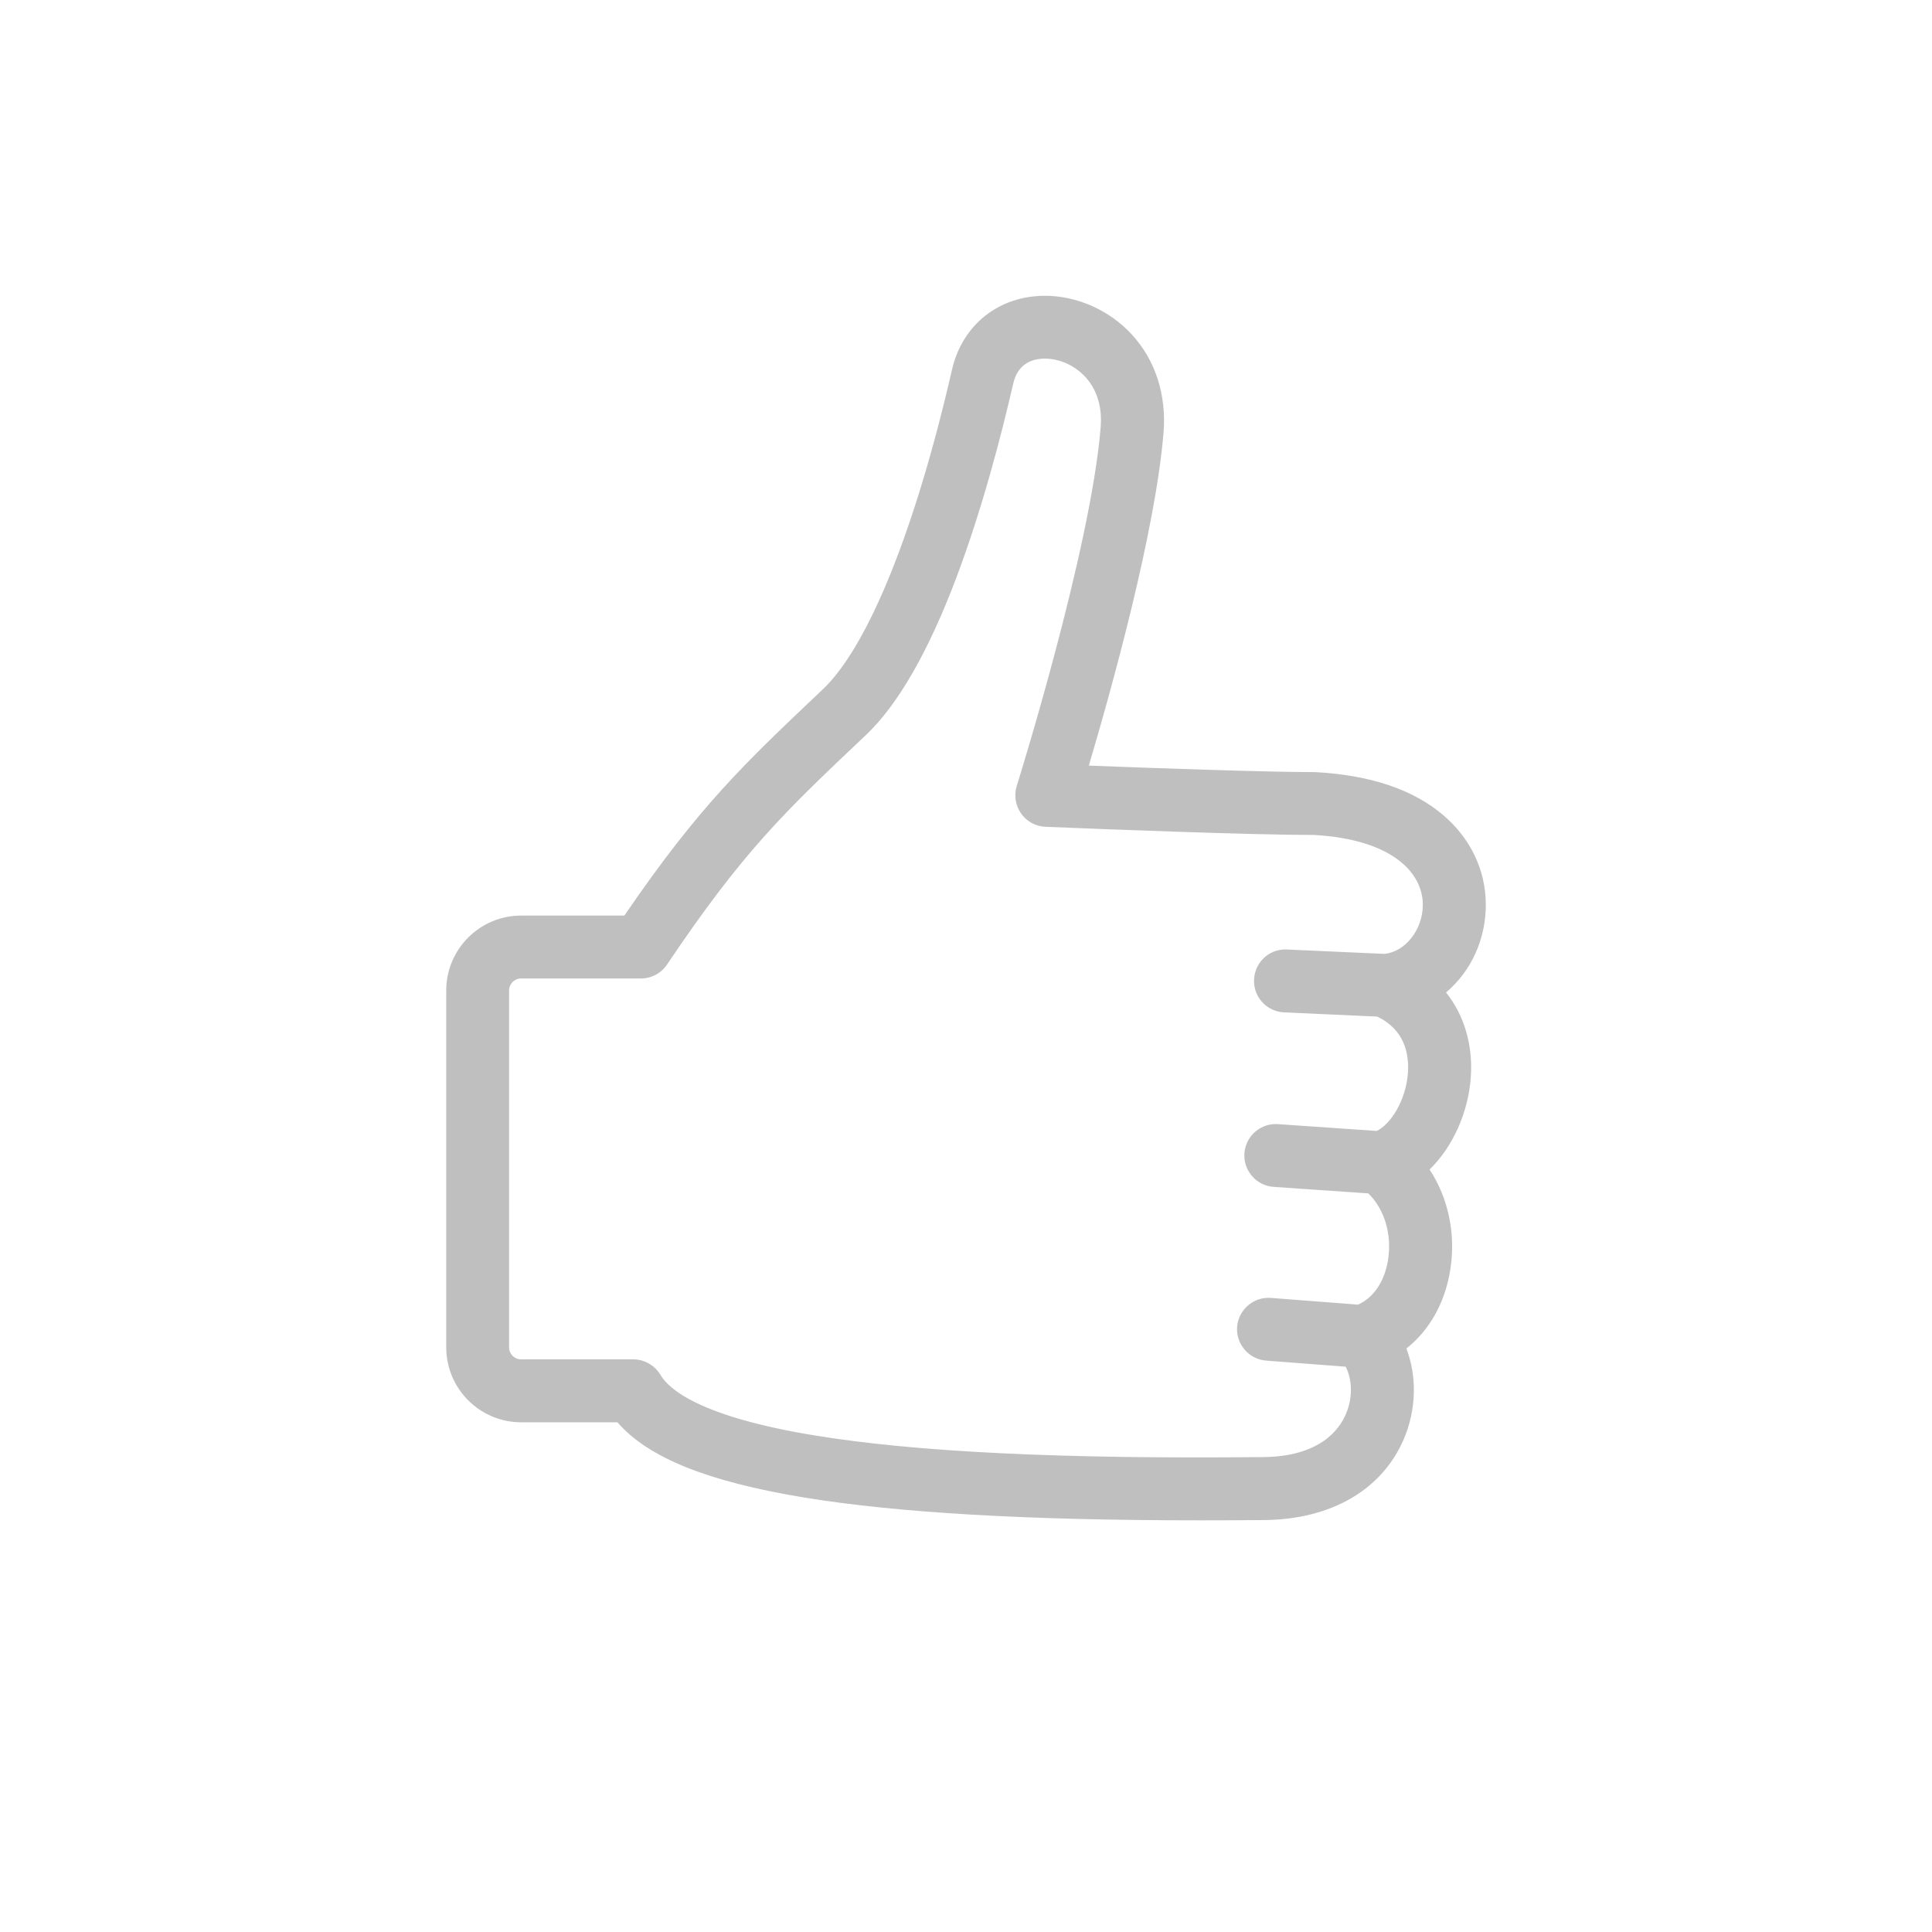 <?xml version="1.0" encoding="utf-8"?>
<!-- Generator: Adobe Illustrator 15.0.0, SVG Export Plug-In . SVG Version: 6.00 Build 0)  -->
<!DOCTYPE svg PUBLIC "-//W3C//DTD SVG 1.1//EN" "http://www.w3.org/Graphics/SVG/1.1/DTD/svg11.dtd">
<svg version="1.1" id="Calque_1" xmlns="http://www.w3.org/2000/svg" xmlns:xlink="http://www.w3.org/1999/xlink" x="0px" y="0px"
	 width="40px" height="40px" viewBox="0 0 40 40" enable-background="new 0 0 40 40" xml:space="preserve">
<g>
	<g>
		<path fill="#BFBFBF" d="M24.845,31.027C24.845,31.027,24.845,31.027,24.845,31.027c-7.197,0-10.868-0.627-11.843-2.029h-2.213
			c-0.607,0-1.101-0.494-1.101-1.102v-7.39c0-0.607,0.493-1.101,1.101-1.101h2.375c1.601-2.369,2.522-3.241,4.179-4.807
			c1.372-1.297,2.347-4.847,2.806-6.848c0.167-0.726,0.736-1.177,1.486-1.177c0.539,0,1.087,0.244,1.464,0.653
			c0.285,0.308,0.609,0.852,0.541,1.689c-0.188,2.323-1.375,6.313-1.696,7.361c0.918,0.037,4.002,0.157,5.295,0.158
			c2.263,0.129,3.069,1.267,3.073,2.289c0.003,0.79-0.45,1.474-1.1,1.751c0.551,0.401,0.84,1.039,0.789,1.789
			c-0.054,0.812-0.479,1.553-1.038,1.873c0.509,0.525,0.746,1.318,0.613,2.108c-0.117,0.694-0.499,1.241-1.042,1.513
			c0.333,0.517,0.385,1.229,0.115,1.857c-0.378,0.881-1.28,1.393-2.478,1.405C25.718,31.025,25.276,31.027,24.845,31.027z
			 M10.789,19.809c-0.385,0-0.698,0.313-0.698,0.697v7.39c0,0.385,0.313,0.698,0.698,0.698h2.438l0.059,0.099
			c0.768,1.299,4.549,1.931,11.559,1.931c0.001,0,0.001,0,0.001,0c0.431,0,0.87-0.002,1.323-0.007
			c1.029-0.01,1.799-0.434,2.11-1.161c0.245-0.573,0.157-1.25-0.214-1.647l-0.219-0.234l0.307-0.096
			c0.533-0.166,0.916-0.652,1.026-1.301c0.129-0.764-0.15-1.526-0.712-1.941l-0.344-0.254l0.415-0.104
			c0.533-0.134,1.01-0.87,1.061-1.642c0.024-0.364-0.024-1.255-1.012-1.647l-0.831-0.331l0.893-0.058
			c0.698-0.045,1.263-0.707,1.261-1.476c-0.004-0.839-0.71-1.775-2.683-1.888c-1.517-0.001-5.521-0.167-5.562-0.168l-0.263-0.011
			l0.079-0.251c0.016-0.049,1.548-4.936,1.757-7.523c0.056-0.692-0.206-1.135-0.436-1.384c-0.303-0.328-0.739-0.523-1.168-0.523
			c-0.561,0-0.97,0.323-1.094,0.864c-0.469,2.045-1.472,5.681-2.921,7.051c-1.656,1.566-2.568,2.429-4.182,4.828l-0.061,0.089
			H10.789z"/>
	</g>
	<g>
		<path fill="#BFBFBF" d="M30.56,18.723c-0.003-0.649-0.291-1.252-0.812-1.695c-0.583-0.496-1.419-0.779-2.484-0.84
			c-0.008,0-0.017,0-0.024,0c-1.164-0.001-3.792-0.099-4.964-0.146c0.414-1.378,1.438-4.947,1.613-7.106
			c0.059-0.723-0.157-1.39-0.606-1.876c-0.424-0.459-1.039-0.734-1.646-0.734c-0.858,0-1.537,0.538-1.729,1.37
			c-0.771,3.358-1.767,5.809-2.733,6.723c-1.645,1.555-2.57,2.43-4.141,4.739h-2.243c-0.744,0-1.349,0.605-1.349,1.349v7.39
			c0,0.744,0.604,1.35,1.349,1.35h2.088c0.582,0.73,1.8,1.229,3.793,1.557c1.932,0.317,4.604,0.473,8.171,0.473
			c0.001,0,0.001,0,0.002,0c0.428,0,0.875-0.002,1.332-0.007c1.299-0.013,2.284-0.58,2.702-1.556
			c0.265-0.617,0.252-1.309-0.01-1.862c0.496-0.333,0.839-0.888,0.953-1.565c0.13-0.765-0.061-1.533-0.492-2.104
			c0.505-0.413,0.869-1.129,0.921-1.9c0.047-0.702-0.173-1.316-0.605-1.762C30.198,20.139,30.562,19.473,30.56,18.723z
			 M28.651,19.952l-2.017-0.091c-0.247-0.012-0.458,0.181-0.469,0.429c-0.012,0.248,0.181,0.458,0.429,0.469l1.966,0.089
			c0.743,0.332,0.816,0.998,0.791,1.373c-0.042,0.631-0.409,1.252-0.816,1.399l-2.09-0.144c-0.248-0.018-0.463,0.169-0.48,0.417
			c-0.017,0.248,0.17,0.462,0.418,0.479l2.032,0.141c0.422,0.372,0.625,0.995,0.519,1.623c-0.088,0.522-0.378,0.92-0.782,1.079
			l-1.854-0.143c-0.247-0.02-0.464,0.166-0.483,0.413c-0.019,0.248,0.167,0.465,0.415,0.483l1.753,0.135
			c0.22,0.335,0.252,0.827,0.068,1.255c-0.159,0.372-0.616,0.998-1.886,1.01c-0.452,0.005-0.897,0.007-1.322,0.007
			c-0.001,0-0.001,0-0.002,0c-3.518,0-6.143-0.15-8.025-0.461c-2.308-0.38-3.077-0.942-3.316-1.347
			c-0.081-0.138-0.229-0.222-0.387-0.222h-2.323c-0.248,0-0.45-0.202-0.45-0.45v-7.39c0-0.248,0.202-0.449,0.45-0.449h2.481
			c0.15,0,0.29-0.075,0.374-0.199c1.598-2.376,2.449-3.182,4.146-4.787c0.638-0.604,1.249-1.669,1.816-3.167
			c0.537-1.418,0.936-2.963,1.176-4.008c0.14-0.606,0.643-0.672,0.852-0.672c0.36,0,0.729,0.166,0.985,0.444
			c0.196,0.212,0.42,0.592,0.371,1.195c-0.207,2.56-1.73,7.421-1.747,7.47c-0.042,0.133-0.019,0.278,0.062,0.393
			c0.08,0.114,0.209,0.185,0.349,0.191c0.165,0.007,4.029,0.167,5.57,0.169c1.791,0.106,2.433,0.916,2.436,1.64
			C29.663,19.359,29.212,19.903,28.651,19.952z"/>
		<path fill="#BFBFBF" d="M24.843,31.477h-0.002c-3.577,0-6.261-0.155-8.204-0.475c-1.988-0.328-3.218-0.822-3.854-1.555h-1.993
			c-0.855,0-1.551-0.695-1.551-1.551v-7.39c0-0.854,0.695-1.55,1.551-1.55h2.137c1.546-2.261,2.463-3.127,4.108-4.684
			c0.938-0.887,1.914-3.301,2.676-6.622c0.214-0.927,0.969-1.526,1.925-1.526c0.663,0,1.334,0.298,1.795,0.799
			c0.488,0.529,0.722,1.25,0.659,2.029c-0.166,2.05-1.085,5.341-1.547,6.899c1.214,0.047,3.6,0.134,4.696,0.135
			c1.146,0.064,2.021,0.363,2.639,0.888c0.567,0.482,0.881,1.138,0.884,1.848c0.003,0.718-0.301,1.385-0.823,1.826
			c0.376,0.472,0.557,1.083,0.513,1.747c-0.05,0.732-0.372,1.45-0.854,1.918c0.396,0.604,0.55,1.36,0.424,2.105
			c-0.112,0.666-0.431,1.228-0.904,1.601c0.222,0.583,0.205,1.271-0.053,1.874c-0.451,1.053-1.503,1.664-2.886,1.678
			C25.72,31.475,25.271,31.477,24.843,31.477z M10.789,19.359c-0.633,0-1.147,0.515-1.147,1.147v7.39
			c0,0.633,0.515,1.148,1.147,1.148h2.186l0.06,0.076c0.543,0.681,1.743,1.166,3.668,1.482c1.922,0.316,4.584,0.47,8.139,0.47h0.002
			c0.427,0,0.874-0.002,1.33-0.007c1.216-0.012,2.134-0.533,2.519-1.433c0.236-0.552,0.234-1.187-0.006-1.697l-0.074-0.157
			l0.144-0.096c0.455-0.307,0.763-0.814,0.867-1.432c0.118-0.701-0.048-1.411-0.455-1.947l-0.117-0.155l0.15-0.123
			c0.476-0.39,0.801-1.063,0.848-1.759c0.043-0.639-0.147-1.194-0.549-1.607l-0.167-0.171l0.197-0.136
			c0.521-0.357,0.831-0.966,0.828-1.629c-0.002-0.59-0.265-1.138-0.741-1.542c-0.549-0.467-1.345-0.734-2.364-0.792
			c-1.203-0.001-3.887-0.102-4.985-0.146l-0.26-0.01l0.075-0.25c0.425-1.415,1.433-4.937,1.604-7.064
			c0.054-0.666-0.143-1.279-0.554-1.724c-0.386-0.419-0.946-0.669-1.498-0.669c-0.761,0-1.362,0.477-1.531,1.214
			c-0.78,3.397-1.798,5.884-2.792,6.825c-1.647,1.558-2.555,2.416-4.112,4.706l-0.06,0.088H10.789z M24.843,30.578
			c-3.531,0-6.167-0.152-8.061-0.465c-1.915-0.314-3.078-0.801-3.457-1.443c-0.044-0.074-0.126-0.121-0.213-0.121h-2.323
			c-0.359,0-0.651-0.293-0.651-0.652v-7.39c0-0.359,0.292-0.651,0.651-0.651h2.481c0.083,0,0.16-0.041,0.206-0.11
			c1.61-2.395,2.468-3.205,4.176-4.82c0.615-0.583,1.21-1.623,1.767-3.092c0.532-1.405,0.929-2.941,1.168-3.982
			c0.177-0.769,0.847-0.829,1.048-0.829c0.417,0,0.84,0.19,1.134,0.509c0.223,0.242,0.478,0.672,0.424,1.348
			c-0.21,2.585-1.74,7.468-1.756,7.516c-0.022,0.071-0.01,0.152,0.034,0.215s0.115,0.102,0.192,0.105l0.053,0.002
			c0.951,0.039,4.156,0.165,5.509,0.167c1.942,0.114,2.634,1.026,2.638,1.841c0.003,0.743-0.521,1.369-1.193,1.427l-2.043-0.09
			c0,0,0,0-0.001,0c-0.144,0-0.252,0.104-0.258,0.237c-0.003,0.066,0.02,0.129,0.064,0.178s0.105,0.078,0.172,0.081l2.039,0.106
			c0.626,0.278,0.958,0.851,0.91,1.57c-0.048,0.707-0.465,1.399-0.949,1.575l-0.04,0.015l-2.133-0.146c0,0,0,0-0.001,0
			c-0.146,0-0.255,0.102-0.264,0.23c-0.005,0.065,0.017,0.129,0.061,0.18c0.044,0.049,0.104,0.08,0.17,0.084l2.101,0.145
			l0.051,0.045c0.478,0.422,0.702,1.115,0.585,1.809c-0.1,0.588-0.438,1.049-0.907,1.234l-0.043,0.016l-1.9-0.146
			c-0.146,0.001-0.256,0.1-0.267,0.229c-0.01,0.136,0.093,0.255,0.229,0.267l1.851,0.142l0.055,0.083
			c0.259,0.395,0.292,0.961,0.086,1.444c-0.179,0.417-0.685,1.118-2.069,1.132C25.714,30.575,25.269,30.578,24.843,30.578z
			 M10.789,20.258c-0.138,0-0.249,0.111-0.249,0.248v7.39c0,0.137,0.111,0.248,0.249,0.248h2.323c0.229,0,0.443,0.123,0.561,0.32
			c0.178,0.303,0.825,0.865,3.175,1.252c2.099,0.346,5.137,0.495,9.315,0.451c1.156-0.012,1.562-0.562,1.702-0.889
			c0.141-0.328,0.138-0.703-0.004-0.982l-1.647-0.126c-0.358-0.028-0.627-0.341-0.601-0.699c0.026-0.337,0.312-0.601,0.648-0.601
			l0.052,0.002l1.805,0.139c0.319-0.145,0.544-0.474,0.617-0.909c0.09-0.532-0.065-1.06-0.405-1.394l-1.961-0.135
			c-0.174-0.012-0.333-0.091-0.446-0.223c-0.114-0.131-0.171-0.298-0.159-0.472c0.024-0.341,0.31-0.606,0.649-0.606l0.046,0.002
			l2.043,0.141c0.289-0.135,0.61-0.635,0.648-1.209c0.025-0.381-0.066-0.887-0.638-1.159l-1.928-0.087
			c-0.173-0.008-0.334-0.084-0.451-0.212c-0.117-0.128-0.178-0.295-0.169-0.469c0.016-0.349,0.301-0.622,0.648-0.622l2.048,0.092
			c0.431-0.039,0.8-0.498,0.798-1.023c-0.003-0.632-0.594-1.342-2.246-1.439c-1.312-0.001-4.293-0.117-5.513-0.167l-0.054-0.002
			c-0.202-0.008-0.391-0.112-0.506-0.277c-0.116-0.166-0.148-0.378-0.088-0.57c0.015-0.048,1.532-4.893,1.737-7.425
			c0.043-0.53-0.149-0.859-0.317-1.042c-0.22-0.238-0.532-0.379-0.838-0.379c-0.244,0-0.558,0.09-0.655,0.516
			c-0.242,1.054-0.644,2.609-1.184,4.035c-0.578,1.526-1.206,2.617-1.866,3.242c-1.687,1.595-2.533,2.395-4.118,4.752
			c-0.121,0.18-0.323,0.288-0.541,0.288H10.789z"/>
	</g>
</g>
</svg>
